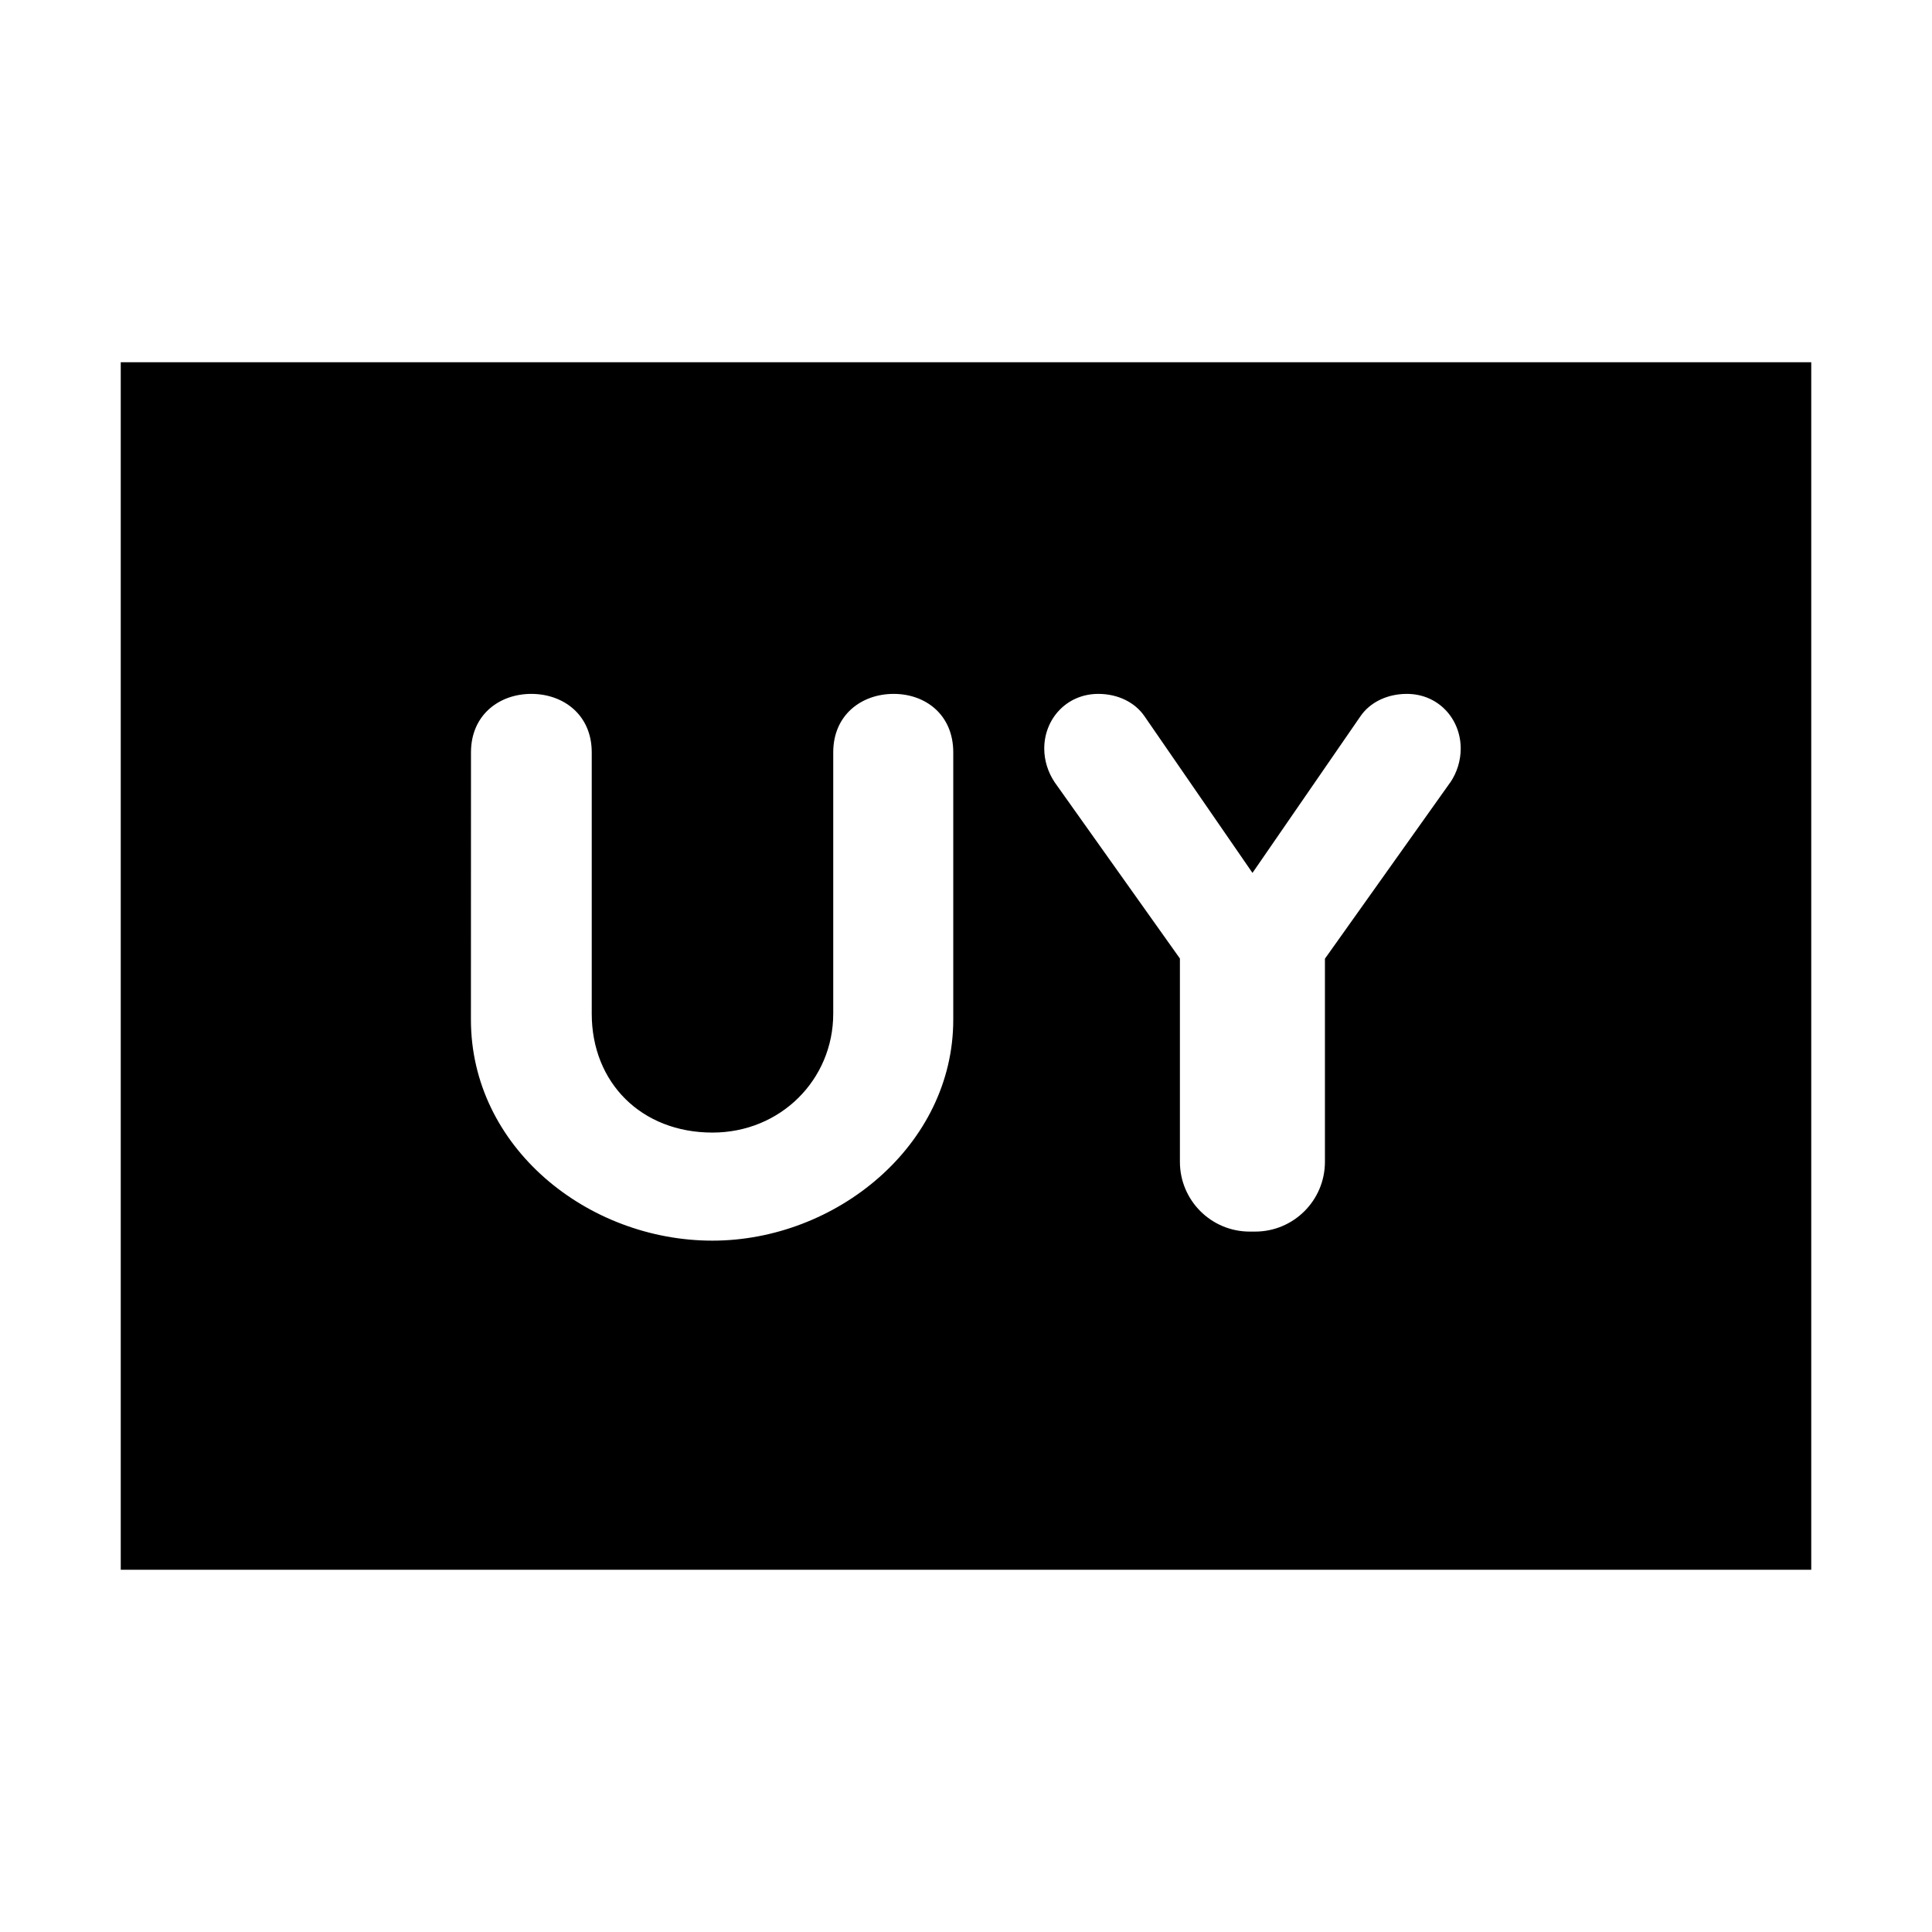 <?xml version="1.0" encoding="UTF-8"?>
<svg width="32" height="32" xmlns="http://www.w3.org/2000/svg">
  <path d="M2,6 V26 H30 V6 H2ZM7.801,12.461c0,-0.619 0.467,-0.968 0.999,-0.968c0.534,0 1.001,0.349 1.001,0.968v4.329c0,1.142 0.821,1.969 2,1.969c1.128,0 2,-0.878 2,-1.969v-4.329c0,-0.619 0.467,-0.968 1.001,-0.968c0.532,0 0.987,0.349 0.987,0.968v4.428c0,2.084 -1.944,3.66 -3.989,3.66c-2.07,0 -4,-1.55 -4,-3.66zM7.801,12.461z M24.021,12.959l-2.076,2.92v3.364c0,0.639 -0.518,1.156 -1.156,1.156h-0.09c-0.639,0 -1.156,-0.518 -1.156,-1.156v-3.367l-2.073,-2.917c-0.11,-0.163 -0.174,-0.36 -0.174,-0.56c0,-0.495 0.374,-0.906 0.895,-0.906c0.323,0 0.608,0.138 0.768,0.374l1.786,2.591l1.786,-2.591c0.16,-0.236 0.447,-0.374 0.771,-0.374c0.52,0 0.892,0.411 0.892,0.906c0,0.2 -0.062,0.397 -0.172,0.56zM24.193,12.399z" />
</svg>